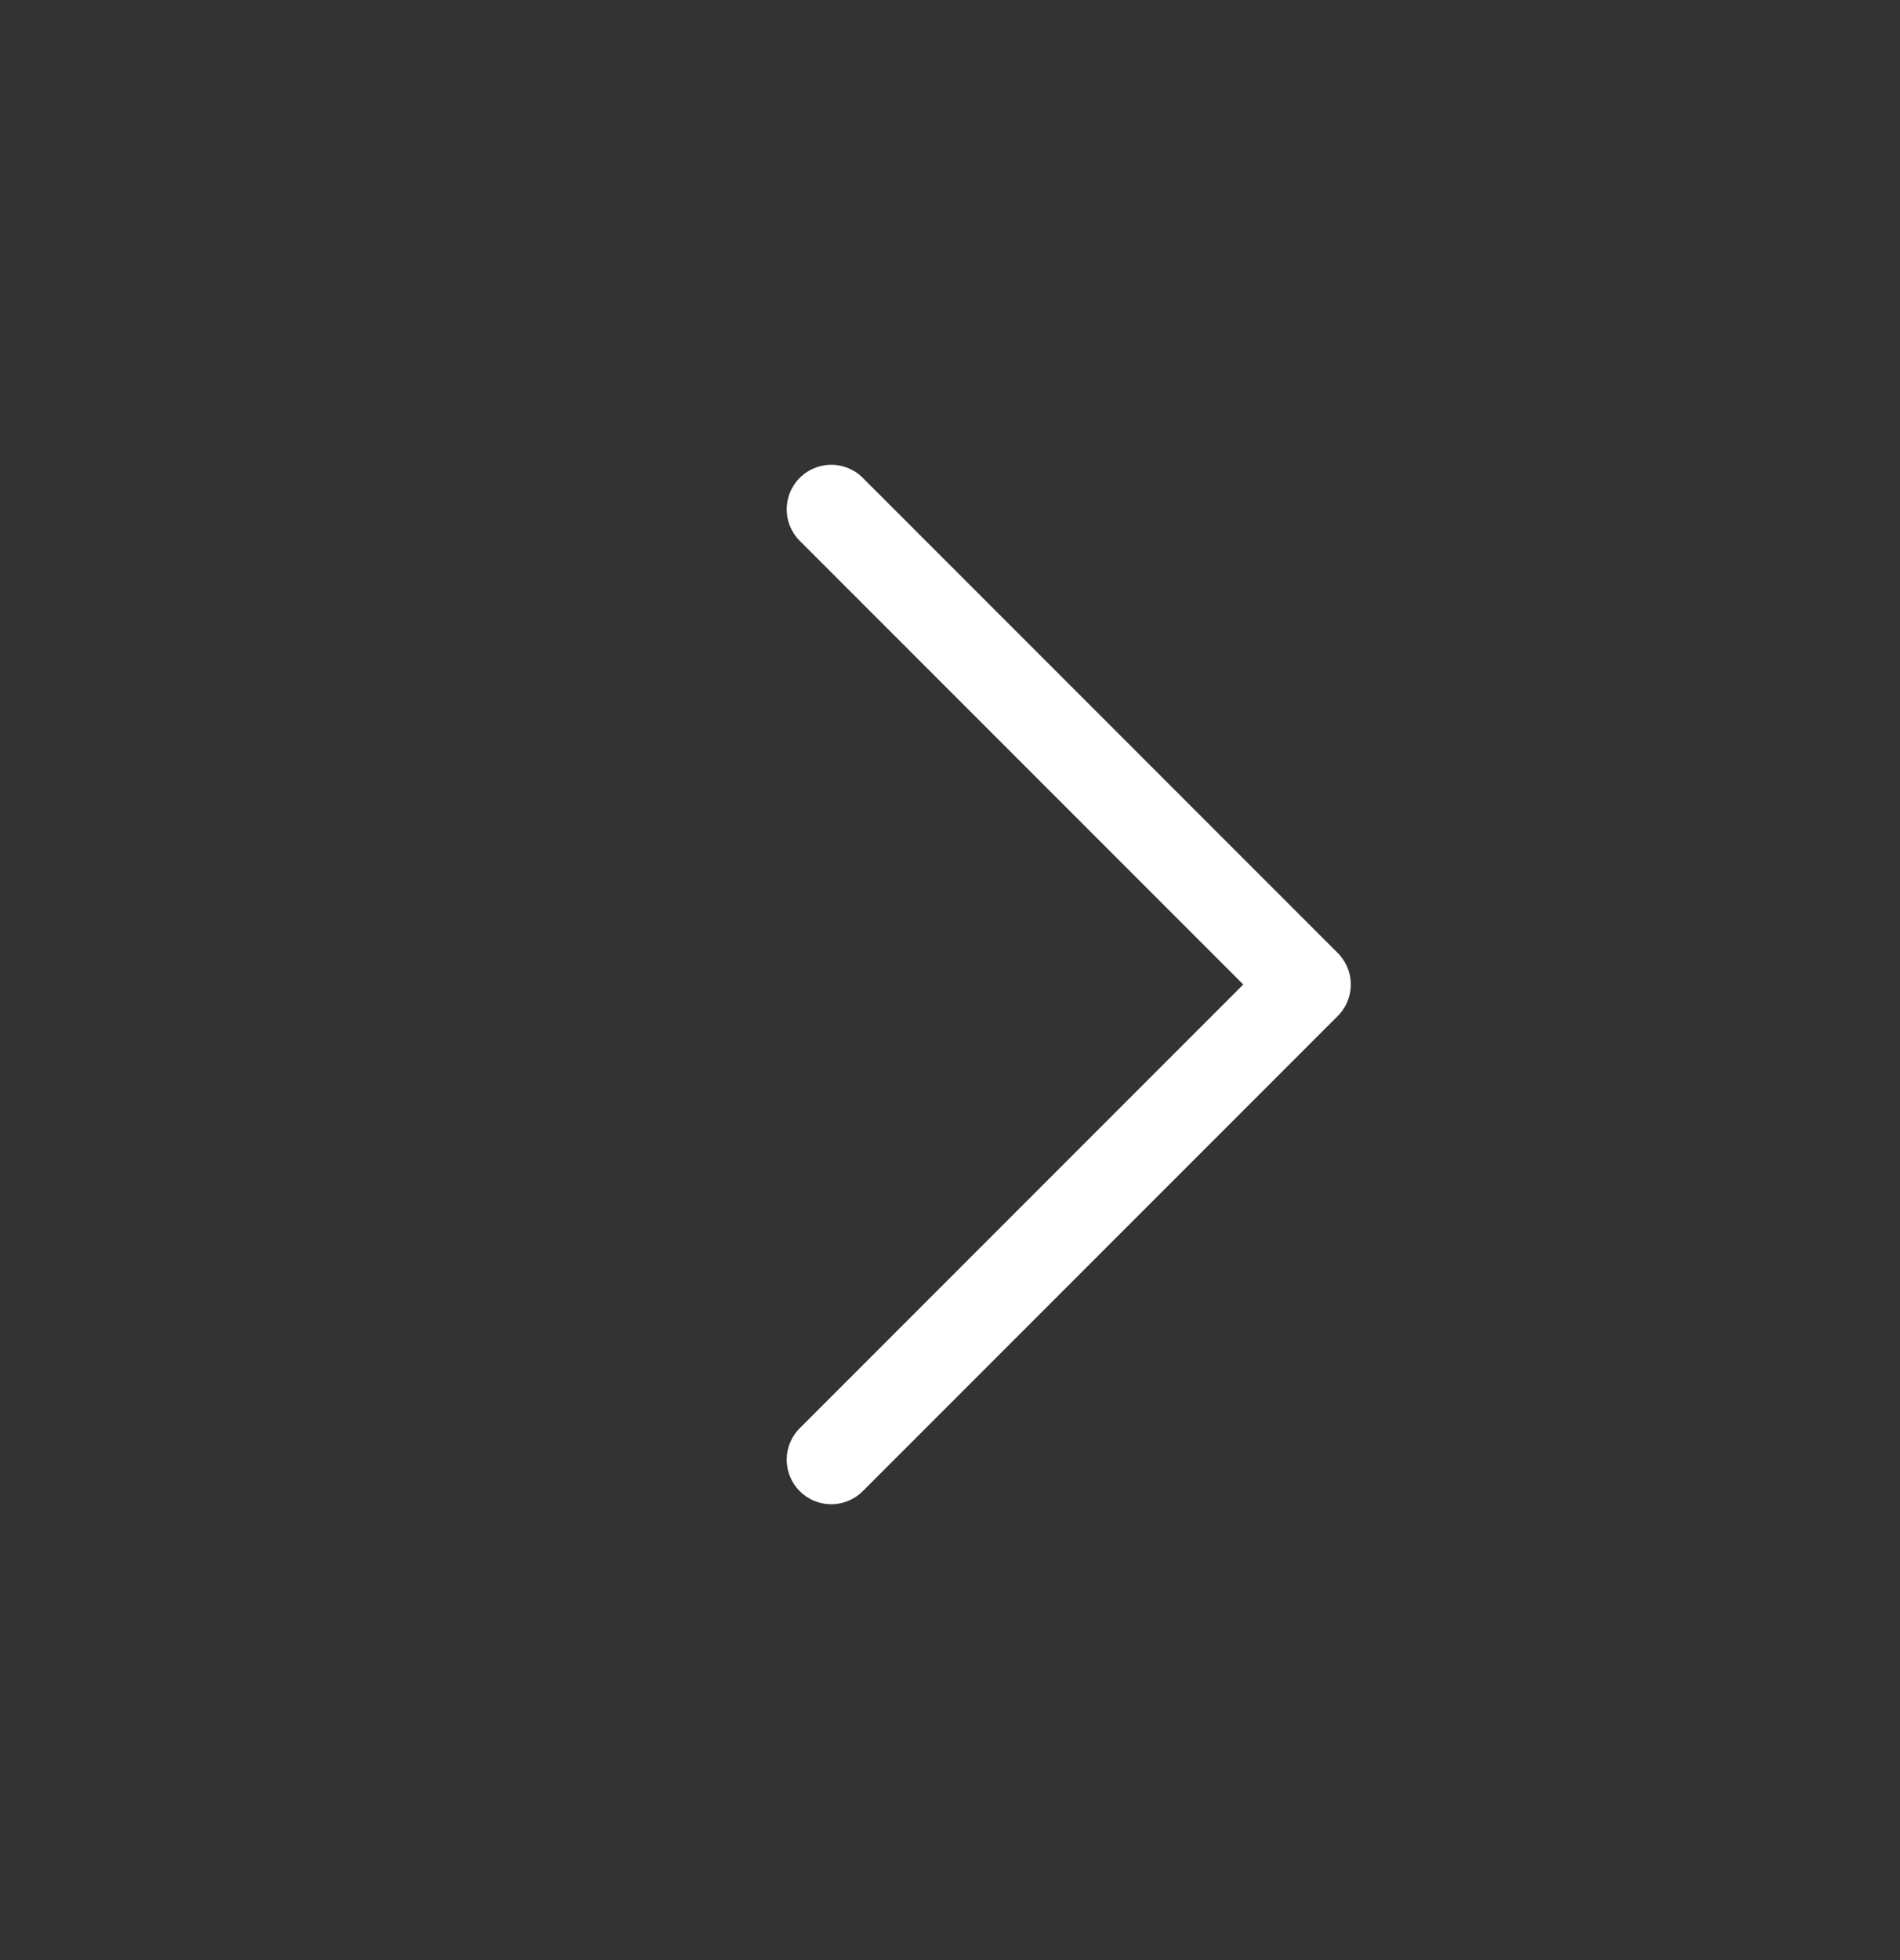 <svg width="32" height="33" viewBox="0 0 32 33" fill="none" xmlns="http://www.w3.org/2000/svg">
<rect x="0" y="0" width="32" height="33" fill="#333333" stroke="none"/>
<path d="M14 8.575L22 16.575L14 24.575" stroke="white" stroke-width="1.5" stroke-linecap="round" stroke-linejoin="round"/>
</svg>
